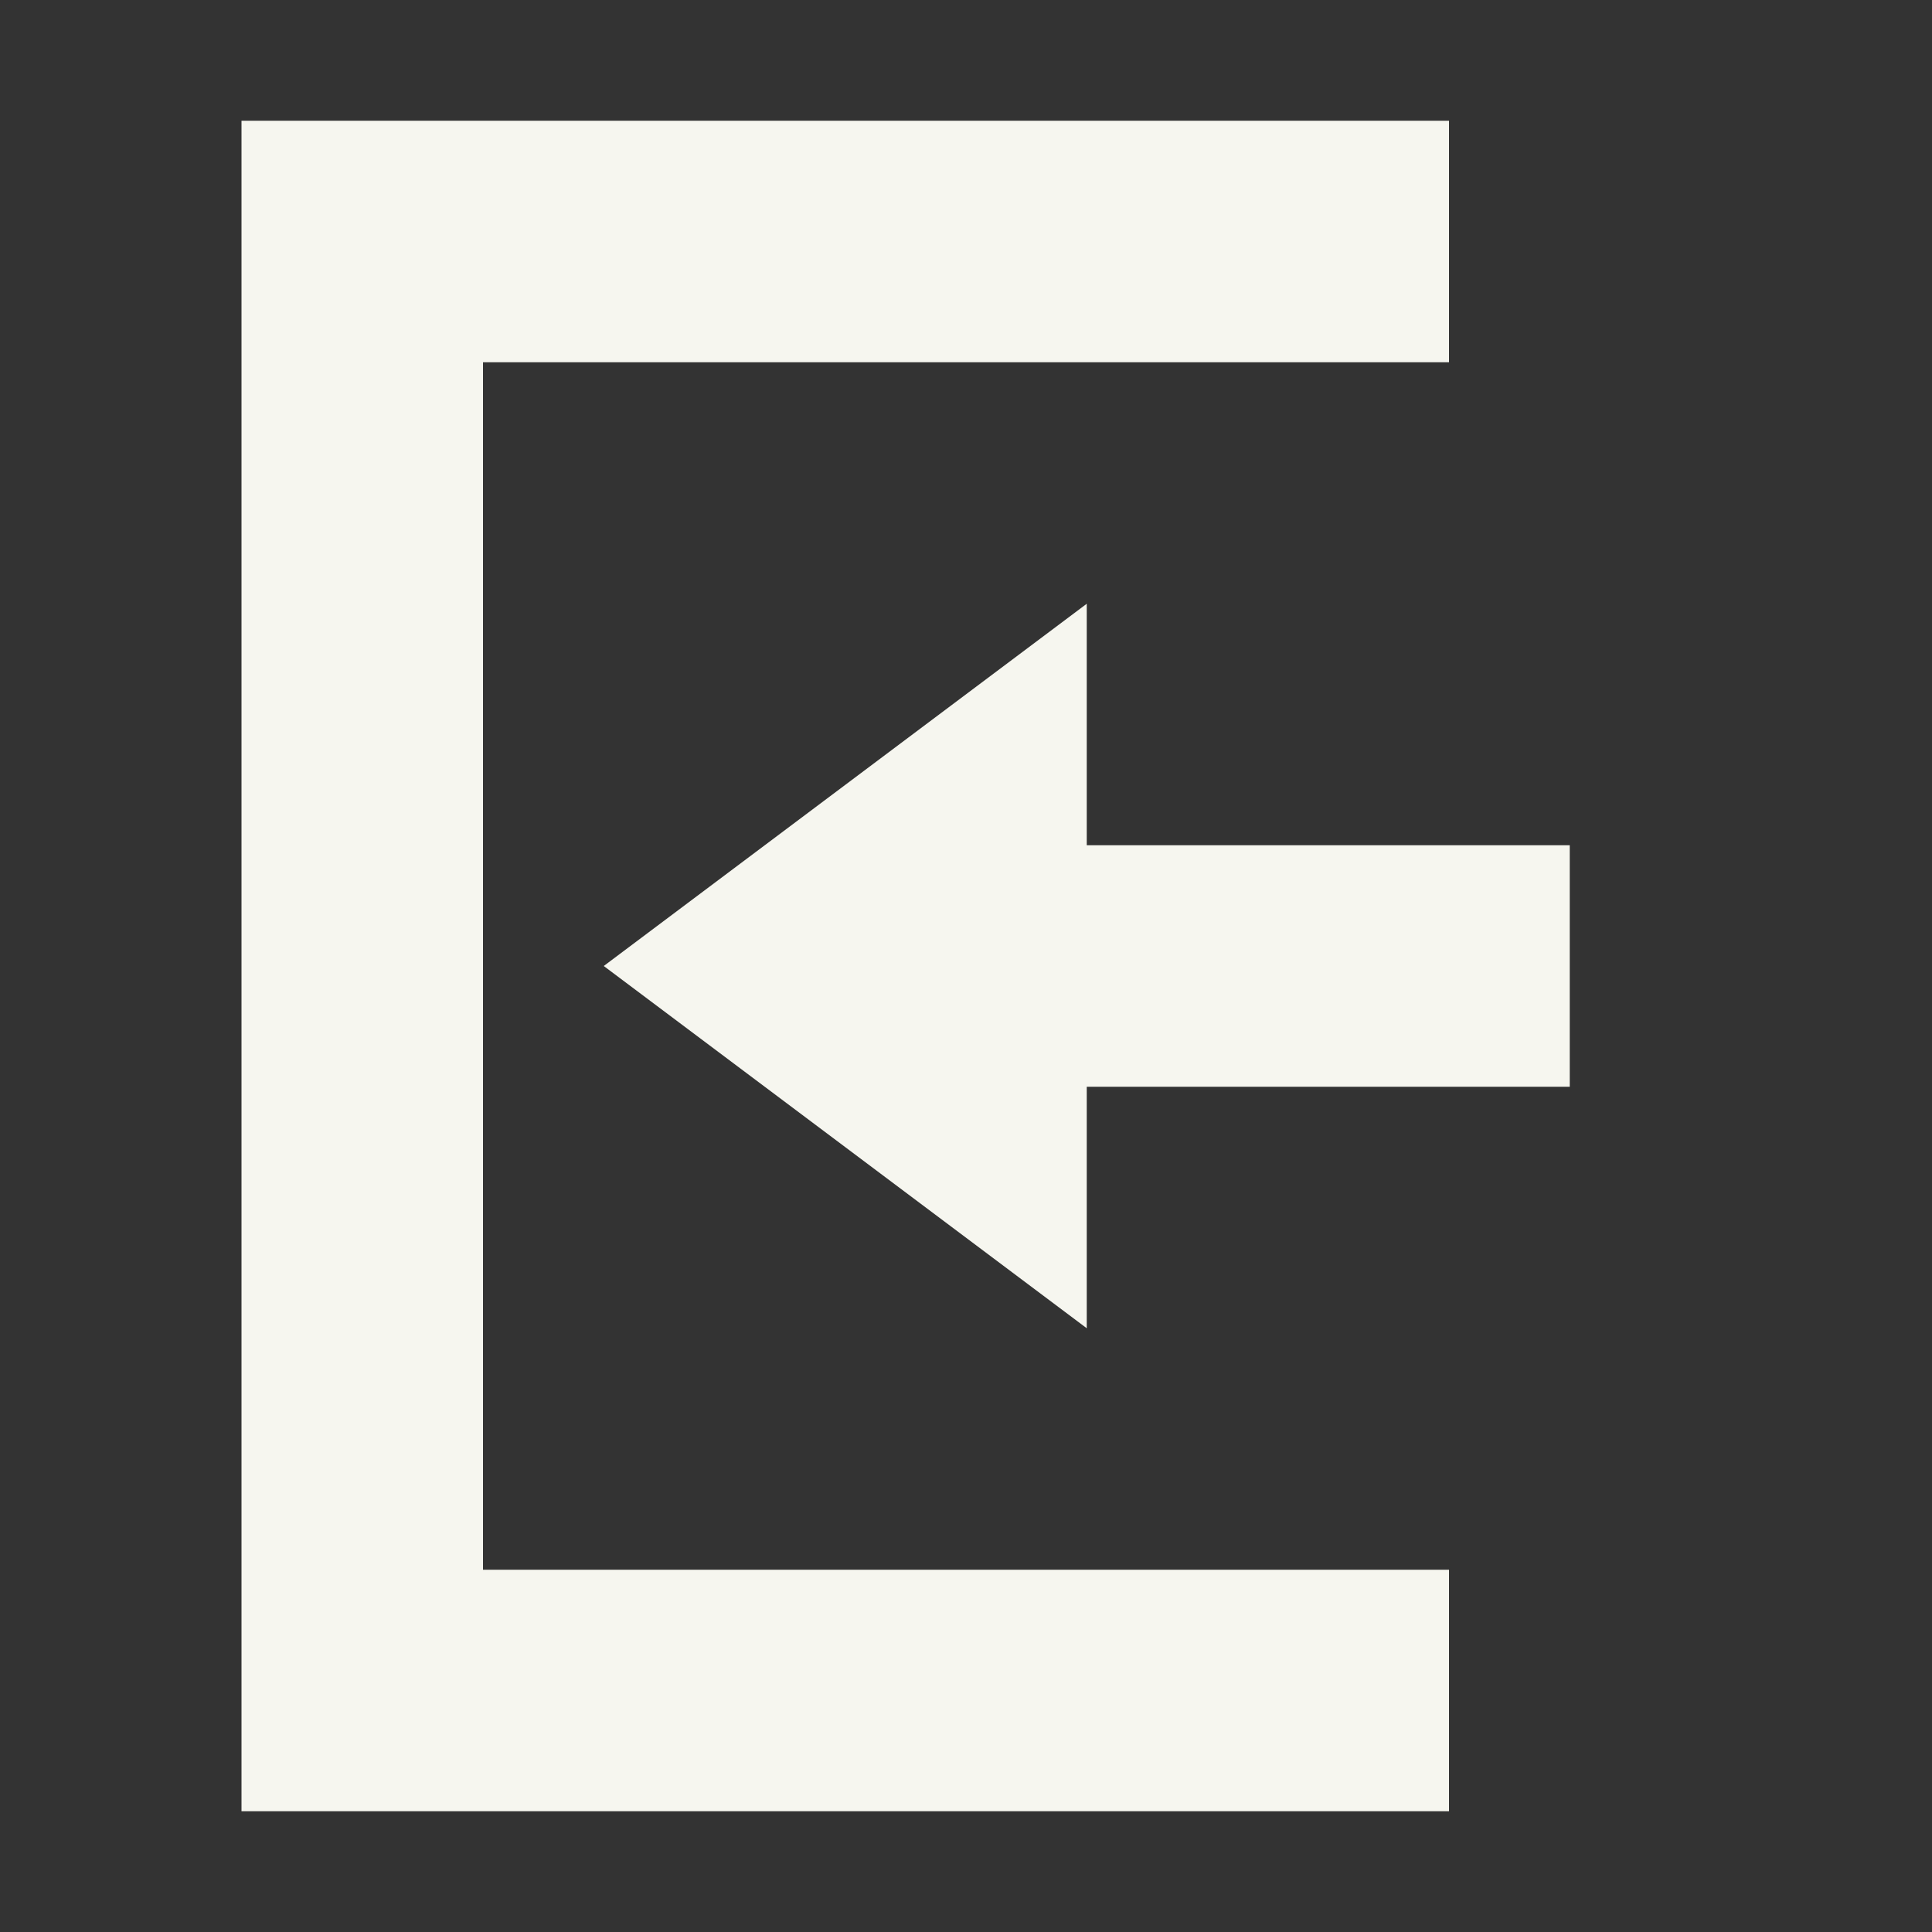 <svg xmlns="http://www.w3.org/2000/svg" width="16" height="16" version="1.1">
 <rect width="100%" height="100%" fill="#333333" stroke="none"/>
 <path style="fill:#f6f6ef" d="M 9,5 5,8 9,11 V 9 H 13 V 7 H 9 Z"/>
 <path style="fill:#f6f6ef" d="M 2,15 H 12 V 13 H 4 V 3 3 H 12 V 1 H 2 Z"/>
</svg>
